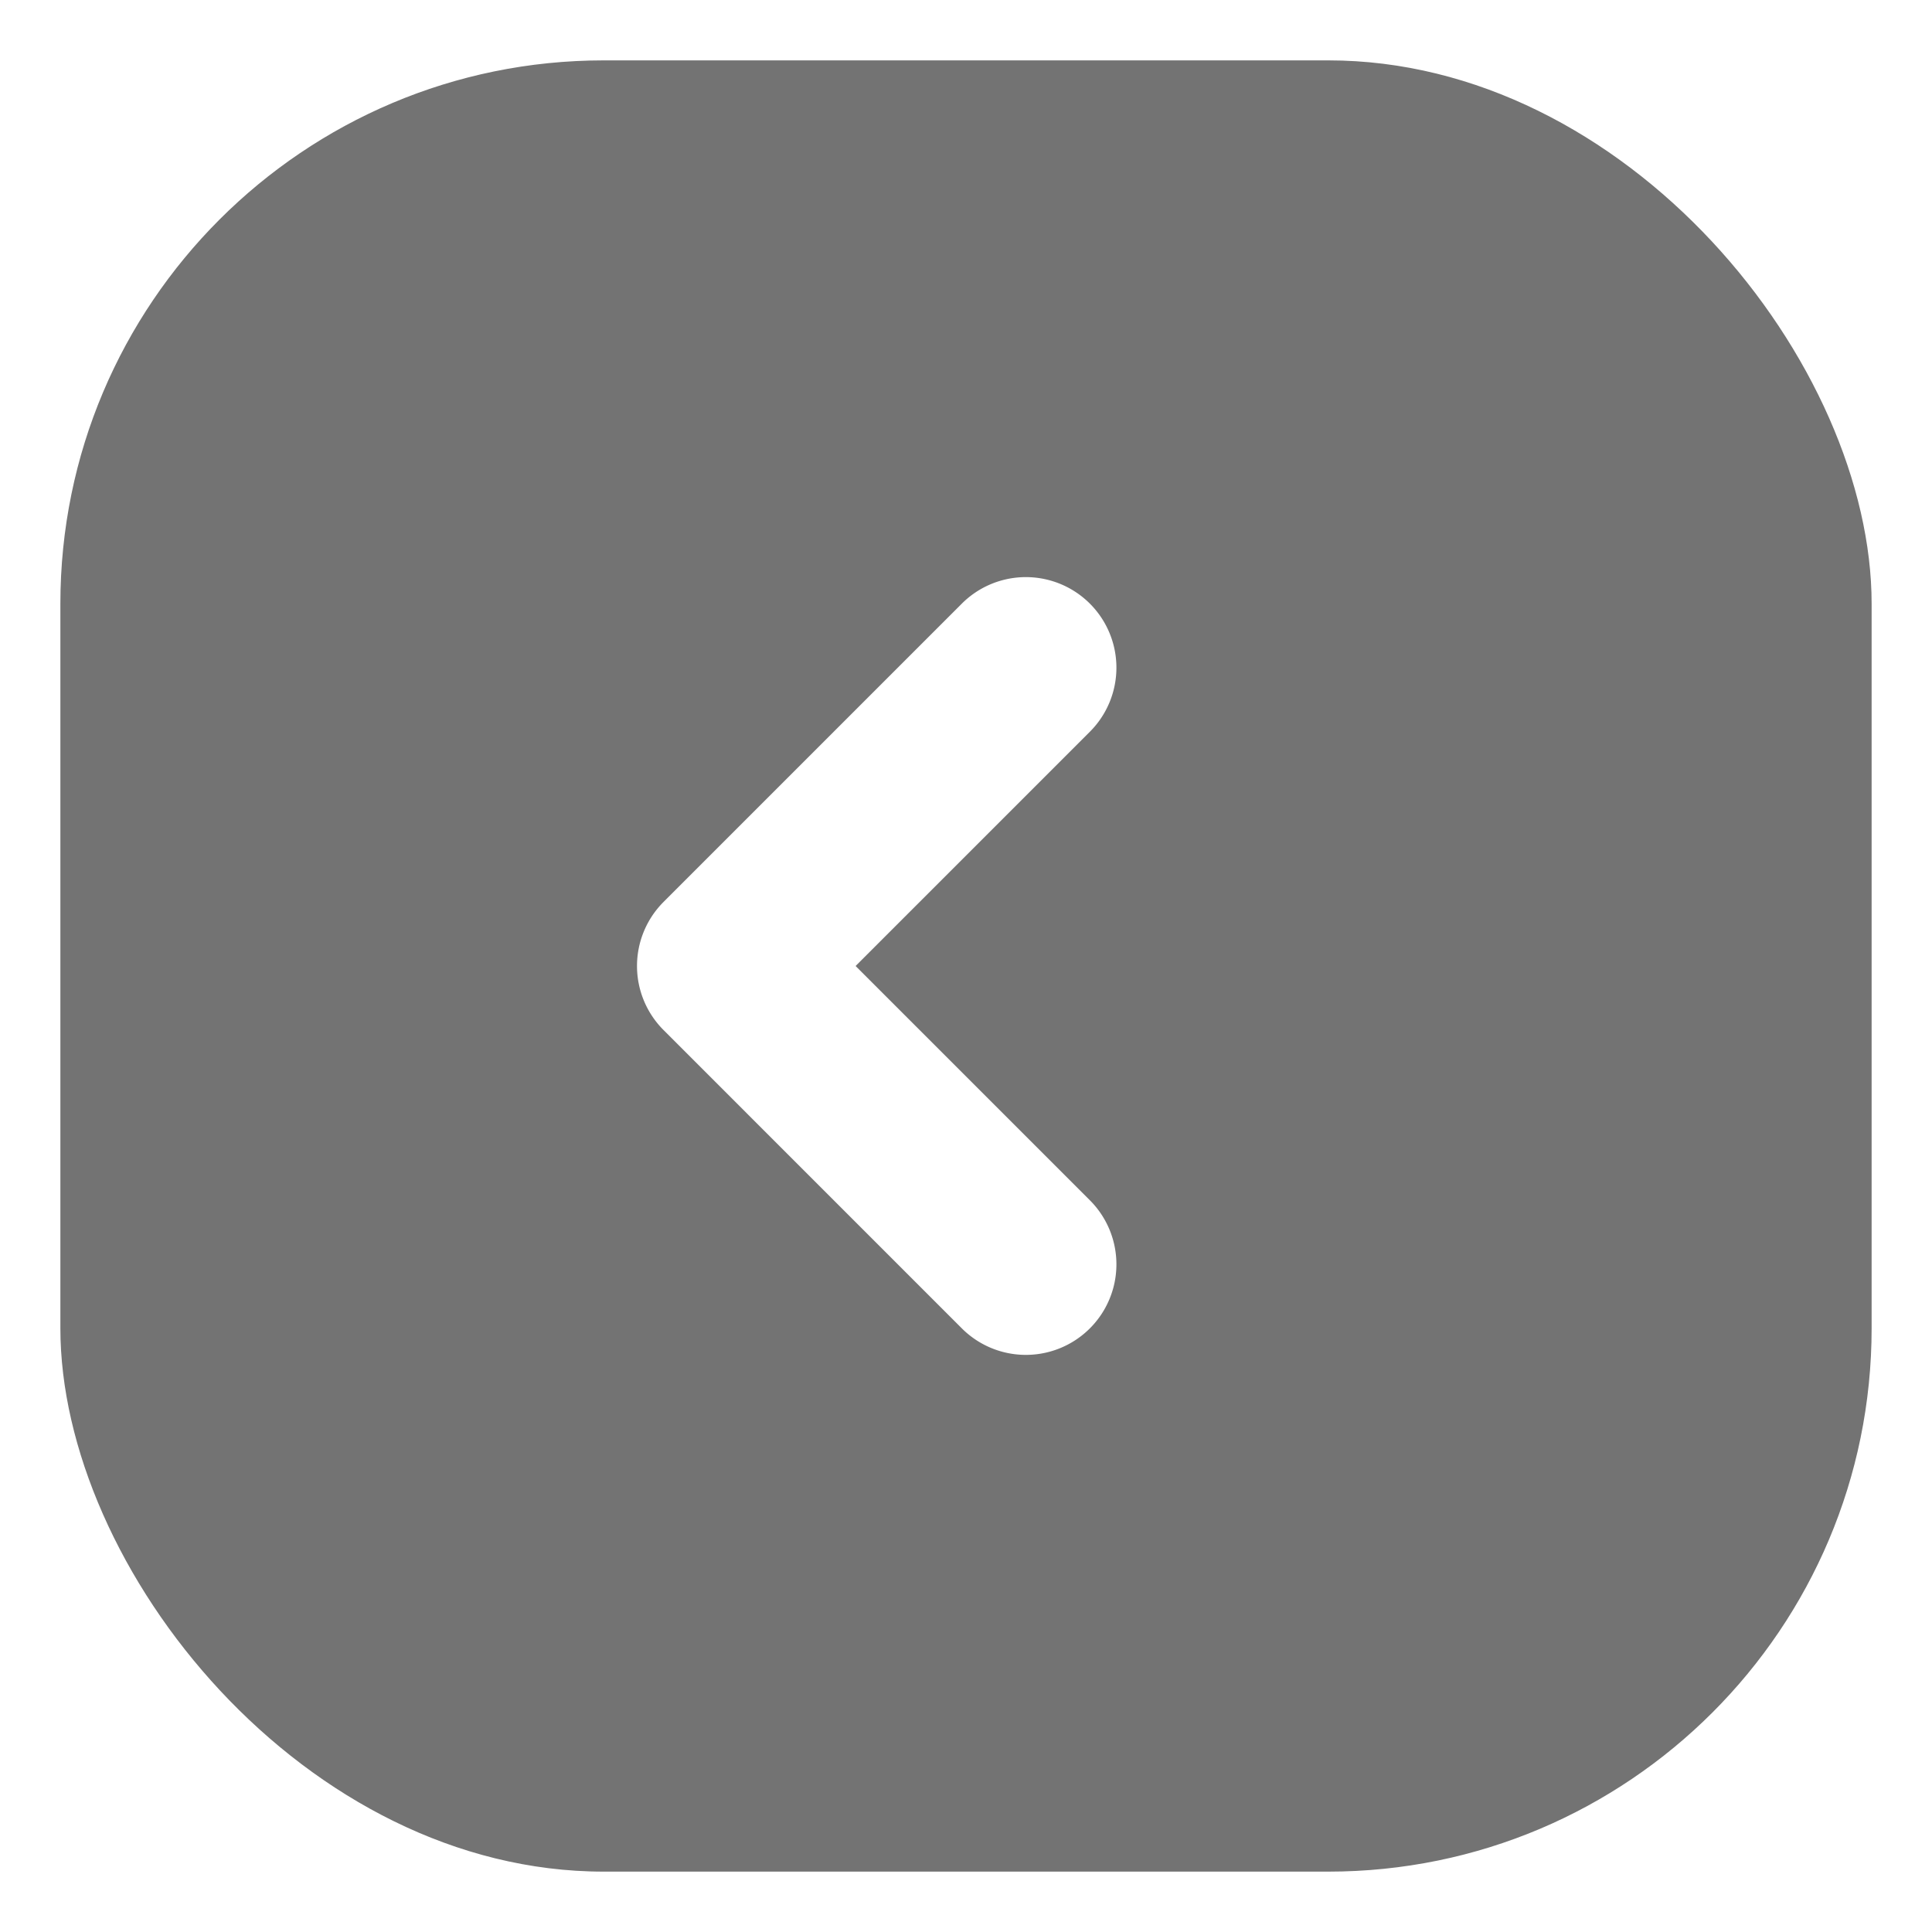 <svg xmlns="http://www.w3.org/2000/svg" width="64" height="64" fill="none"><rect width="62" height="62" x="63" y="63" fill="#000" fill-opacity=".55" stroke="#fff" stroke-width="2" rx="19" transform="rotate(-180 63 63)"/><g filter="url(#a)"><path fill="#fff" fill-rule="evenodd" d="M21.98 29.879a3 3 0 0 0 0 4.242l9.899 9.9a3 3 0 0 0 4.242-4.243L28.343 32l7.778-7.778a3 3 0 0 0-4.242-4.243l-9.9 9.9Z" clip-rule="evenodd"/></g><defs><filter id="a" width="23.899" height="33.799" x="17.101" y="15.101" color-interpolation-filters="sRGB" filterUnits="userSpaceOnUse"><feFlood flood-opacity="0" result="BackgroundImageFix"/><feColorMatrix in="SourceAlpha" result="hardAlpha" values="0 0 0 0 0 0 0 0 0 0 0 0 0 0 0 0 0 0 127 0"/><feOffset/><feGaussianBlur stdDeviation="2"/><feComposite in2="hardAlpha" operator="out"/><feColorMatrix values="0 0 0 0 0 0 0 0 0 0 0 0 0 0 0 0 0 0 0.25 0"/><feBlend in2="BackgroundImageFix" result="effect1_dropShadow_42_1812"/><feBlend in="SourceGraphic" in2="effect1_dropShadow_42_1812" result="shape"/></filter></defs></svg>